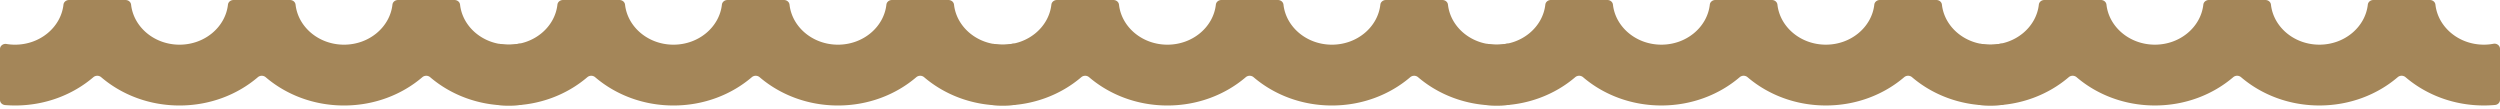 <svg width="640" height="28" fill="none" xmlns="http://www.w3.org/2000/svg"><path d="M134.304 12.498c0-.816-.808-1.454-1.679-1.29-.793.15-1.611.23-2.451.23-6.439 0-11.755-4.5-12.4-10.253-.075-.67-.683-1.182-1.417-1.182h-14.476c-.733 0-1.34.513-1.415 1.182-.647 5.753-5.962 10.253-12.401 10.253-6.438 0-11.753-4.5-12.4-10.253C75.59.515 74.983.003 74.25.003H59.773c-.734 0-1.34.513-1.416 1.182-.647 5.753-5.962 10.253-12.4 10.253-6.44 0-11.754-4.5-12.4-10.253C33.48.515 32.874.003 32.14.003H17.665c-.735 0-1.342.513-1.417 1.182-.645 5.753-5.96 10.253-12.4 10.253-.747 0-1.478-.062-2.19-.18C.791 11.115 0 11.742 0 12.549v13.043c0 .69.583 1.25 1.333 1.31a31.65 31.65 0 0 0 2.516.103c7.75 0 14.799-2.752 20.055-7.245a1.553 1.553 0 0 1 1.997 0c5.256 4.493 12.303 7.245 20.055 7.245 7.752 0 14.8-2.752 20.057-7.245a1.551 1.551 0 0 1 1.996 0c5.257 4.493 12.305 7.245 20.056 7.245 7.752 0 14.8-2.752 20.056-7.245a1.553 1.553 0 0 1 1.997 0c5.256 4.493 12.305 7.245 20.056 7.245.968 0 1.924-.046 2.867-.131.722-.065 1.263-.64 1.263-1.305V12.5Z" fill="#A48659"/><path d="M260.756 12.498c0-.816-.808-1.454-1.679-1.29-.793.15-1.611.23-2.451.23-6.439 0-11.754-4.5-12.4-10.253-.075-.67-.683-1.182-1.417-1.182h-14.476c-.733 0-1.34.513-1.415 1.182-.647 5.753-5.962 10.253-12.401 10.253-6.438 0-11.753-4.5-12.4-10.253-.075-.67-.682-1.182-1.415-1.182h-14.477c-.734 0-1.341.513-1.416 1.182-.647 5.753-5.961 10.253-12.401 10.253-6.438 0-11.753-4.5-12.399-10.253-.076-.67-.682-1.182-1.417-1.182h-14.475c-.735 0-1.342.513-1.417 1.182-.645 5.753-5.96 10.253-12.399 10.253-.748 0-1.479-.062-2.19-.18-.868-.143-1.659.484-1.659 1.291v13.043c0 .69.583 1.25 1.333 1.31a31.65 31.65 0 0 0 2.516.103c7.75 0 14.799-2.752 20.056-7.245a1.552 1.552 0 0 1 1.996 0c5.256 4.493 12.303 7.245 20.055 7.245 7.752 0 14.801-2.752 20.057-7.245a1.552 1.552 0 0 1 1.996 0c5.257 4.493 12.305 7.245 20.056 7.245 7.752 0 14.8-2.752 20.056-7.245a1.553 1.553 0 0 1 1.997 0c5.256 4.493 12.305 7.245 20.056 7.245.968 0 1.924-.046 2.868-.131.721-.065 1.262-.64 1.262-1.305V12.5Z" fill="#A48659"/><path d="M387.208 12.498c0-.816-.808-1.454-1.679-1.29-.793.15-1.611.23-2.451.23-6.439 0-11.754-4.5-12.4-10.253-.075-.67-.683-1.182-1.417-1.182h-14.476c-.733 0-1.34.513-1.415 1.182-.647 5.753-5.962 10.253-12.401 10.253-6.438 0-11.753-4.5-12.4-10.253-.075-.67-.682-1.182-1.415-1.182h-14.477c-.734 0-1.341.513-1.416 1.182-.647 5.753-5.961 10.253-12.401 10.253-6.438 0-11.753-4.5-12.399-10.253-.075-.67-.682-1.182-1.417-1.182h-14.475c-.735 0-1.341.513-1.417 1.182-.645 5.753-5.96 10.253-12.399 10.253-.748 0-1.479-.062-2.19-.18-.868-.143-1.659.484-1.659 1.291v13.043c0 .69.583 1.25 1.333 1.31a31.65 31.65 0 0 0 2.516.103c7.751 0 14.799-2.752 20.056-7.245a1.552 1.552 0 0 1 1.996 0c5.256 4.493 12.303 7.245 20.055 7.245 7.752 0 14.801-2.752 20.057-7.245a1.552 1.552 0 0 1 1.996 0c5.257 4.493 12.305 7.245 20.056 7.245 7.752 0 14.8-2.752 20.056-7.245a1.553 1.553 0 0 1 1.997 0c5.257 4.493 12.305 7.245 20.056 7.245.969 0 1.925-.046 2.868-.131.721-.065 1.262-.64 1.262-1.305V12.5Z" fill="#A48659"/><path d="M513.66 12.495c0-.816-.808-1.454-1.679-1.29-.793.15-1.611.23-2.451.23-6.438 0-11.754-4.5-12.4-10.254C497.055.512 496.447 0 495.713 0h-14.476c-.733 0-1.34.512-1.415 1.181-.647 5.753-5.962 10.254-12.401 10.254-6.438 0-11.753-4.5-12.4-10.254C454.946.512 454.339 0 453.606 0h-14.477c-.734 0-1.341.512-1.416 1.181-.646 5.753-5.961 10.254-12.401 10.254-6.438 0-11.753-4.5-12.399-10.254C412.838.512 412.231 0 411.496 0h-14.475c-.735 0-1.341.512-1.417 1.181-.645 5.753-5.96 10.254-12.399 10.254-.748 0-1.479-.063-2.19-.18-.868-.144-1.659.483-1.659 1.29v13.043c0 .69.583 1.25 1.333 1.31.828.067 1.667.103 2.516.103 7.751 0 14.799-2.752 20.056-7.244a1.553 1.553 0 0 1 1.997 0C410.513 24.249 417.56 27 425.312 27c7.752 0 14.801-2.752 20.057-7.244a1.552 1.552 0 0 1 1.996 0C452.622 24.249 459.67 27 467.421 27c7.752 0 14.8-2.752 20.056-7.244a1.553 1.553 0 0 1 1.997 0C494.731 24.249 501.779 27 509.53 27c.969 0 1.925-.045 2.868-.13.722-.066 1.262-.64 1.262-1.305v-13.07Z" fill="#A48659"/><path d="M640 12.495c0-.816-.808-1.454-1.679-1.29-.793.15-1.611.23-2.451.23-6.438 0-11.754-4.5-12.4-10.254C623.395.512 622.787 0 622.054 0h-14.476c-.734 0-1.341.512-1.416 1.181-.647 5.753-5.961 10.254-12.401 10.254-6.438 0-11.753-4.5-12.399-10.254C581.286.512 580.68 0 579.946 0h-14.477c-.734 0-1.34.512-1.416 1.181-.646 5.753-5.961 10.254-12.4 10.254s-11.753-4.5-12.4-10.254C539.178.512 538.571 0 537.836 0h-14.475c-.734 0-1.341.512-1.416 1.181-.646 5.753-5.961 10.254-12.4 10.254-.748 0-1.479-.063-2.19-.18-.868-.144-1.659.483-1.659 1.29v13.043c0 .69.584 1.25 1.333 1.31.829.067 1.667.103 2.516.103 7.751 0 14.799-2.752 20.056-7.244a1.553 1.553 0 0 1 1.997 0C536.853 24.249 543.901 27 551.653 27c7.752 0 14.8-2.752 20.057-7.244a1.55 1.55 0 0 1 1.995 0C578.962 24.249 586.01 27 593.761 27c7.752 0 14.801-2.752 20.056-7.244a1.553 1.553 0 0 1 1.997 0C621.071 24.249 628.119 27 635.87 27c.969 0 1.925-.045 2.868-.13.722-.066 1.262-.64 1.262-1.305v-13.07Z" fill="#A48659"/></svg>
